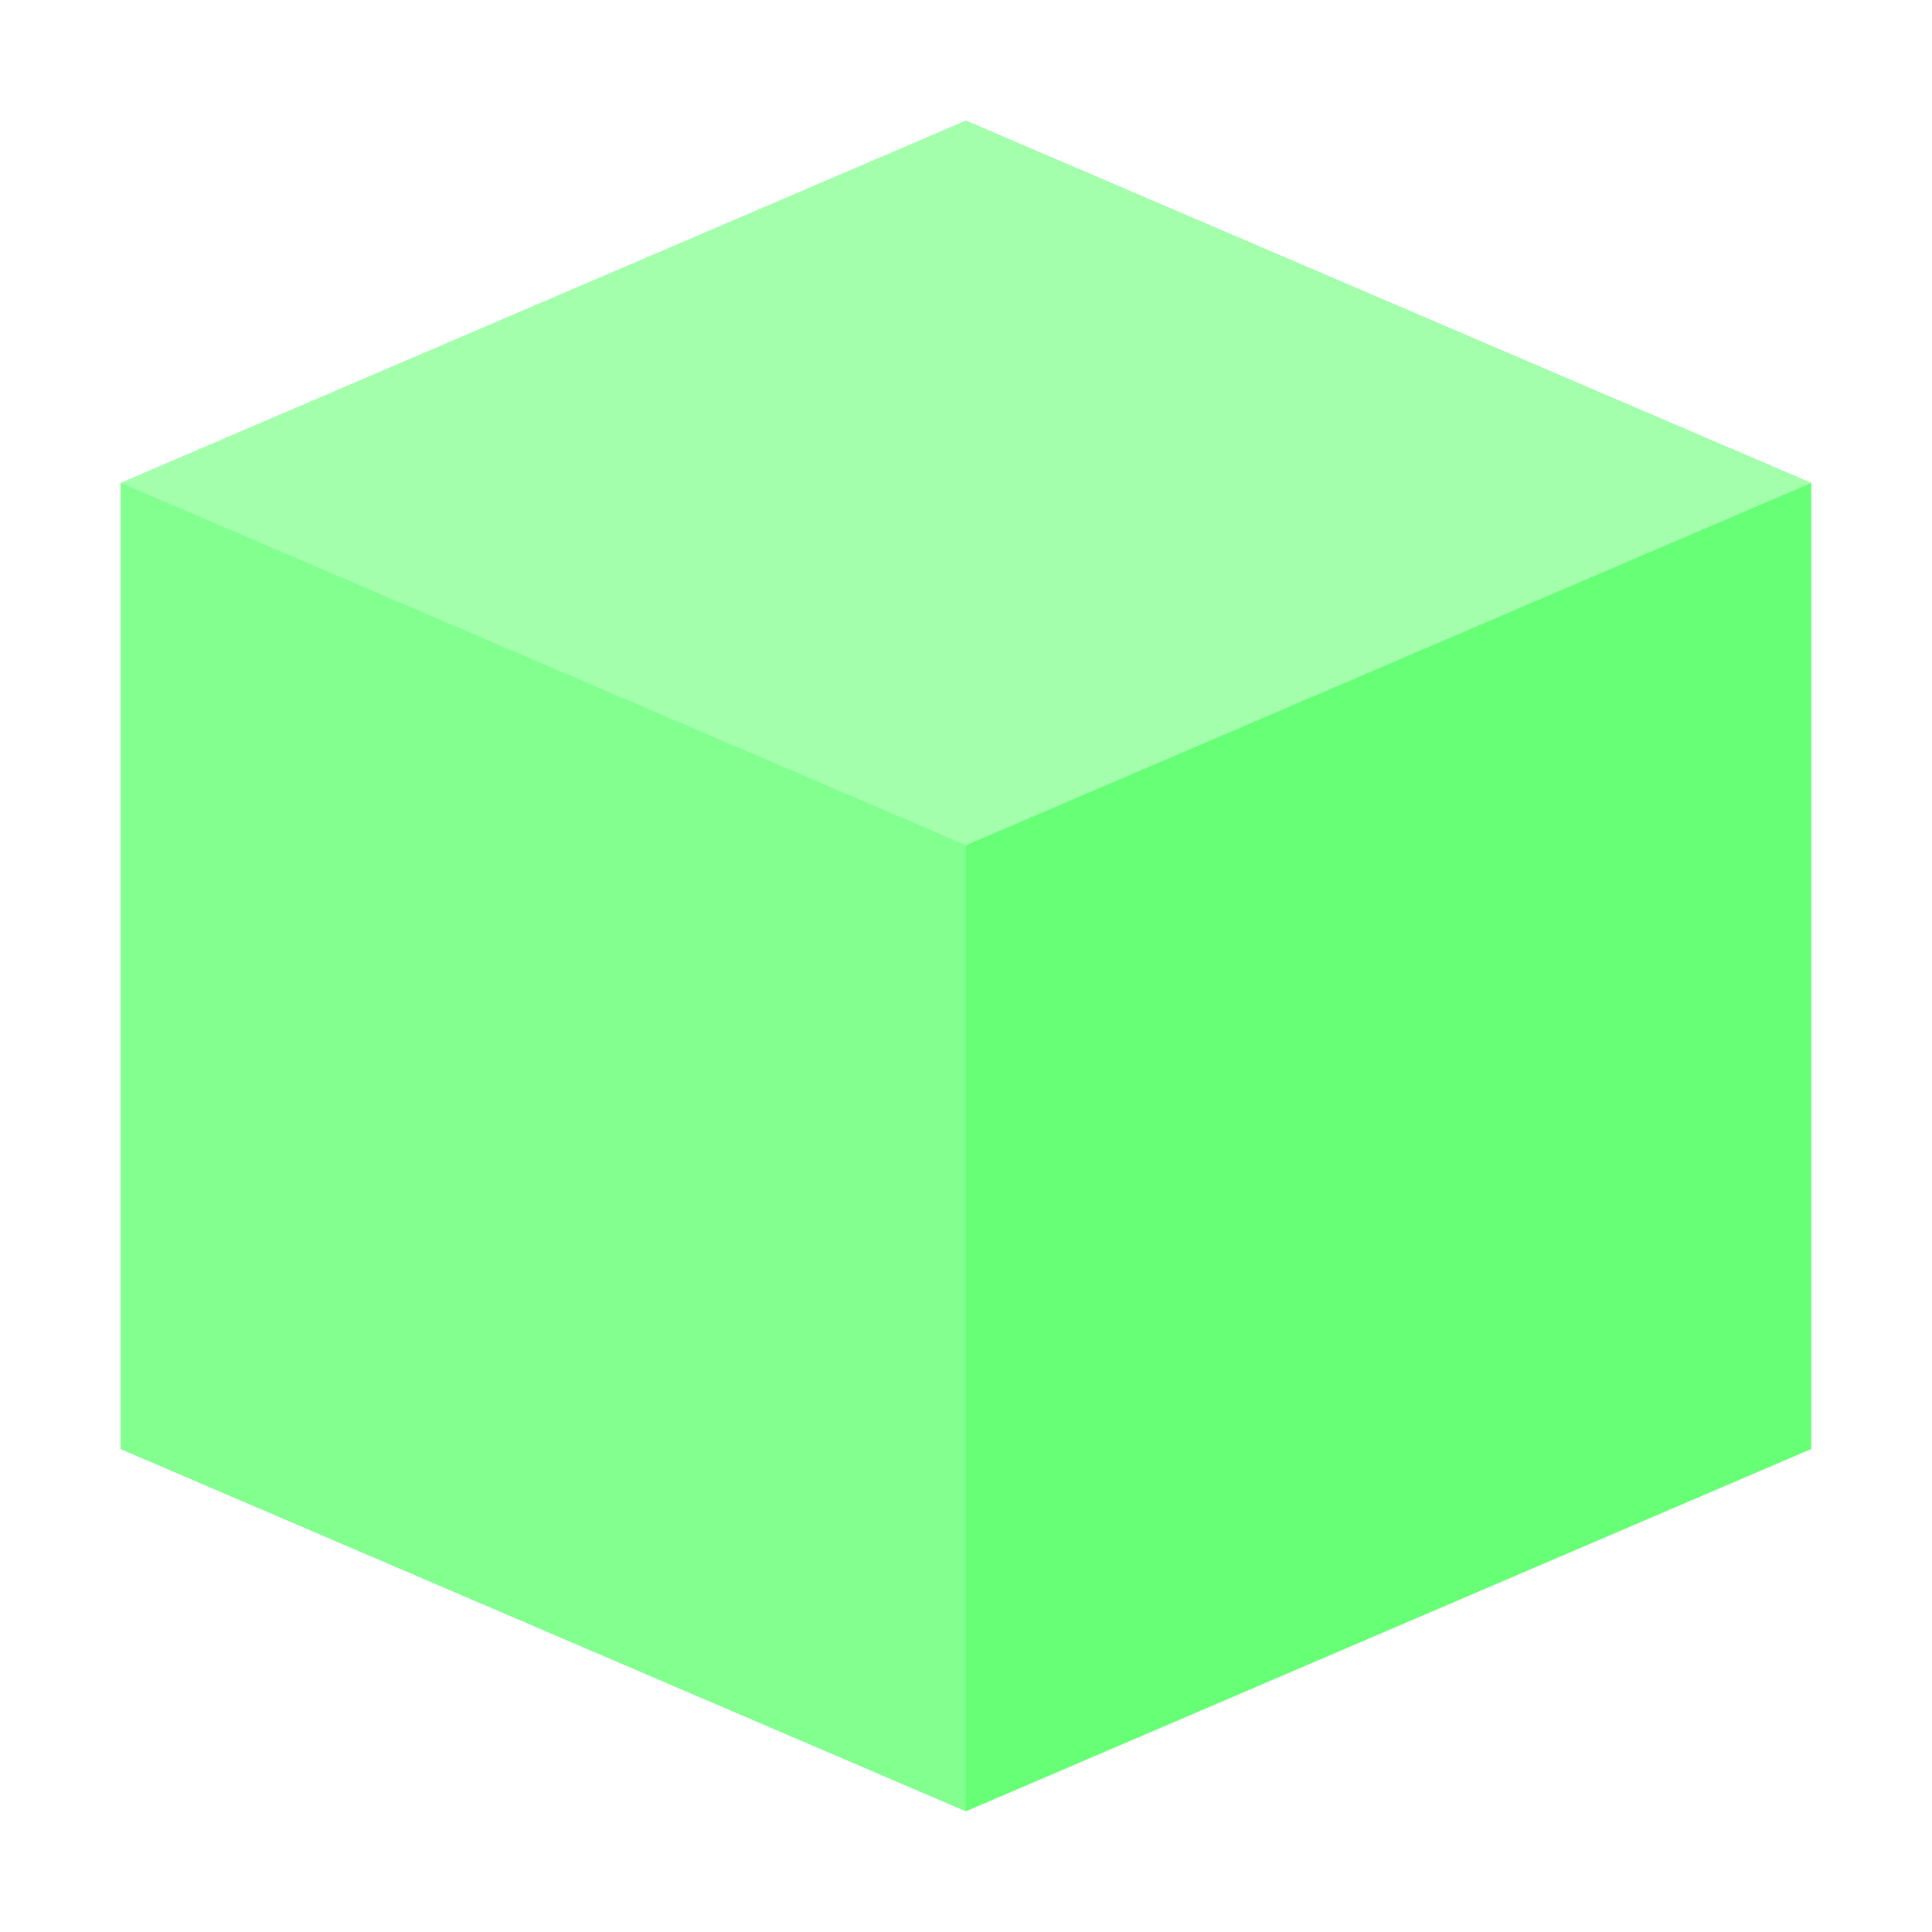 <svg xmlns="http://www.w3.org/2000/svg" width="16" height="16"><path fill="#66ff75" d="m8 1-7 3v8l7 3 7-3v-8z"/><path fill="#82ff8f" d="m8 15-7-3v-8l7 3z"/><path fill="#a3ffac" d="m1 4 7 3 7-3-7-3z"/></svg>